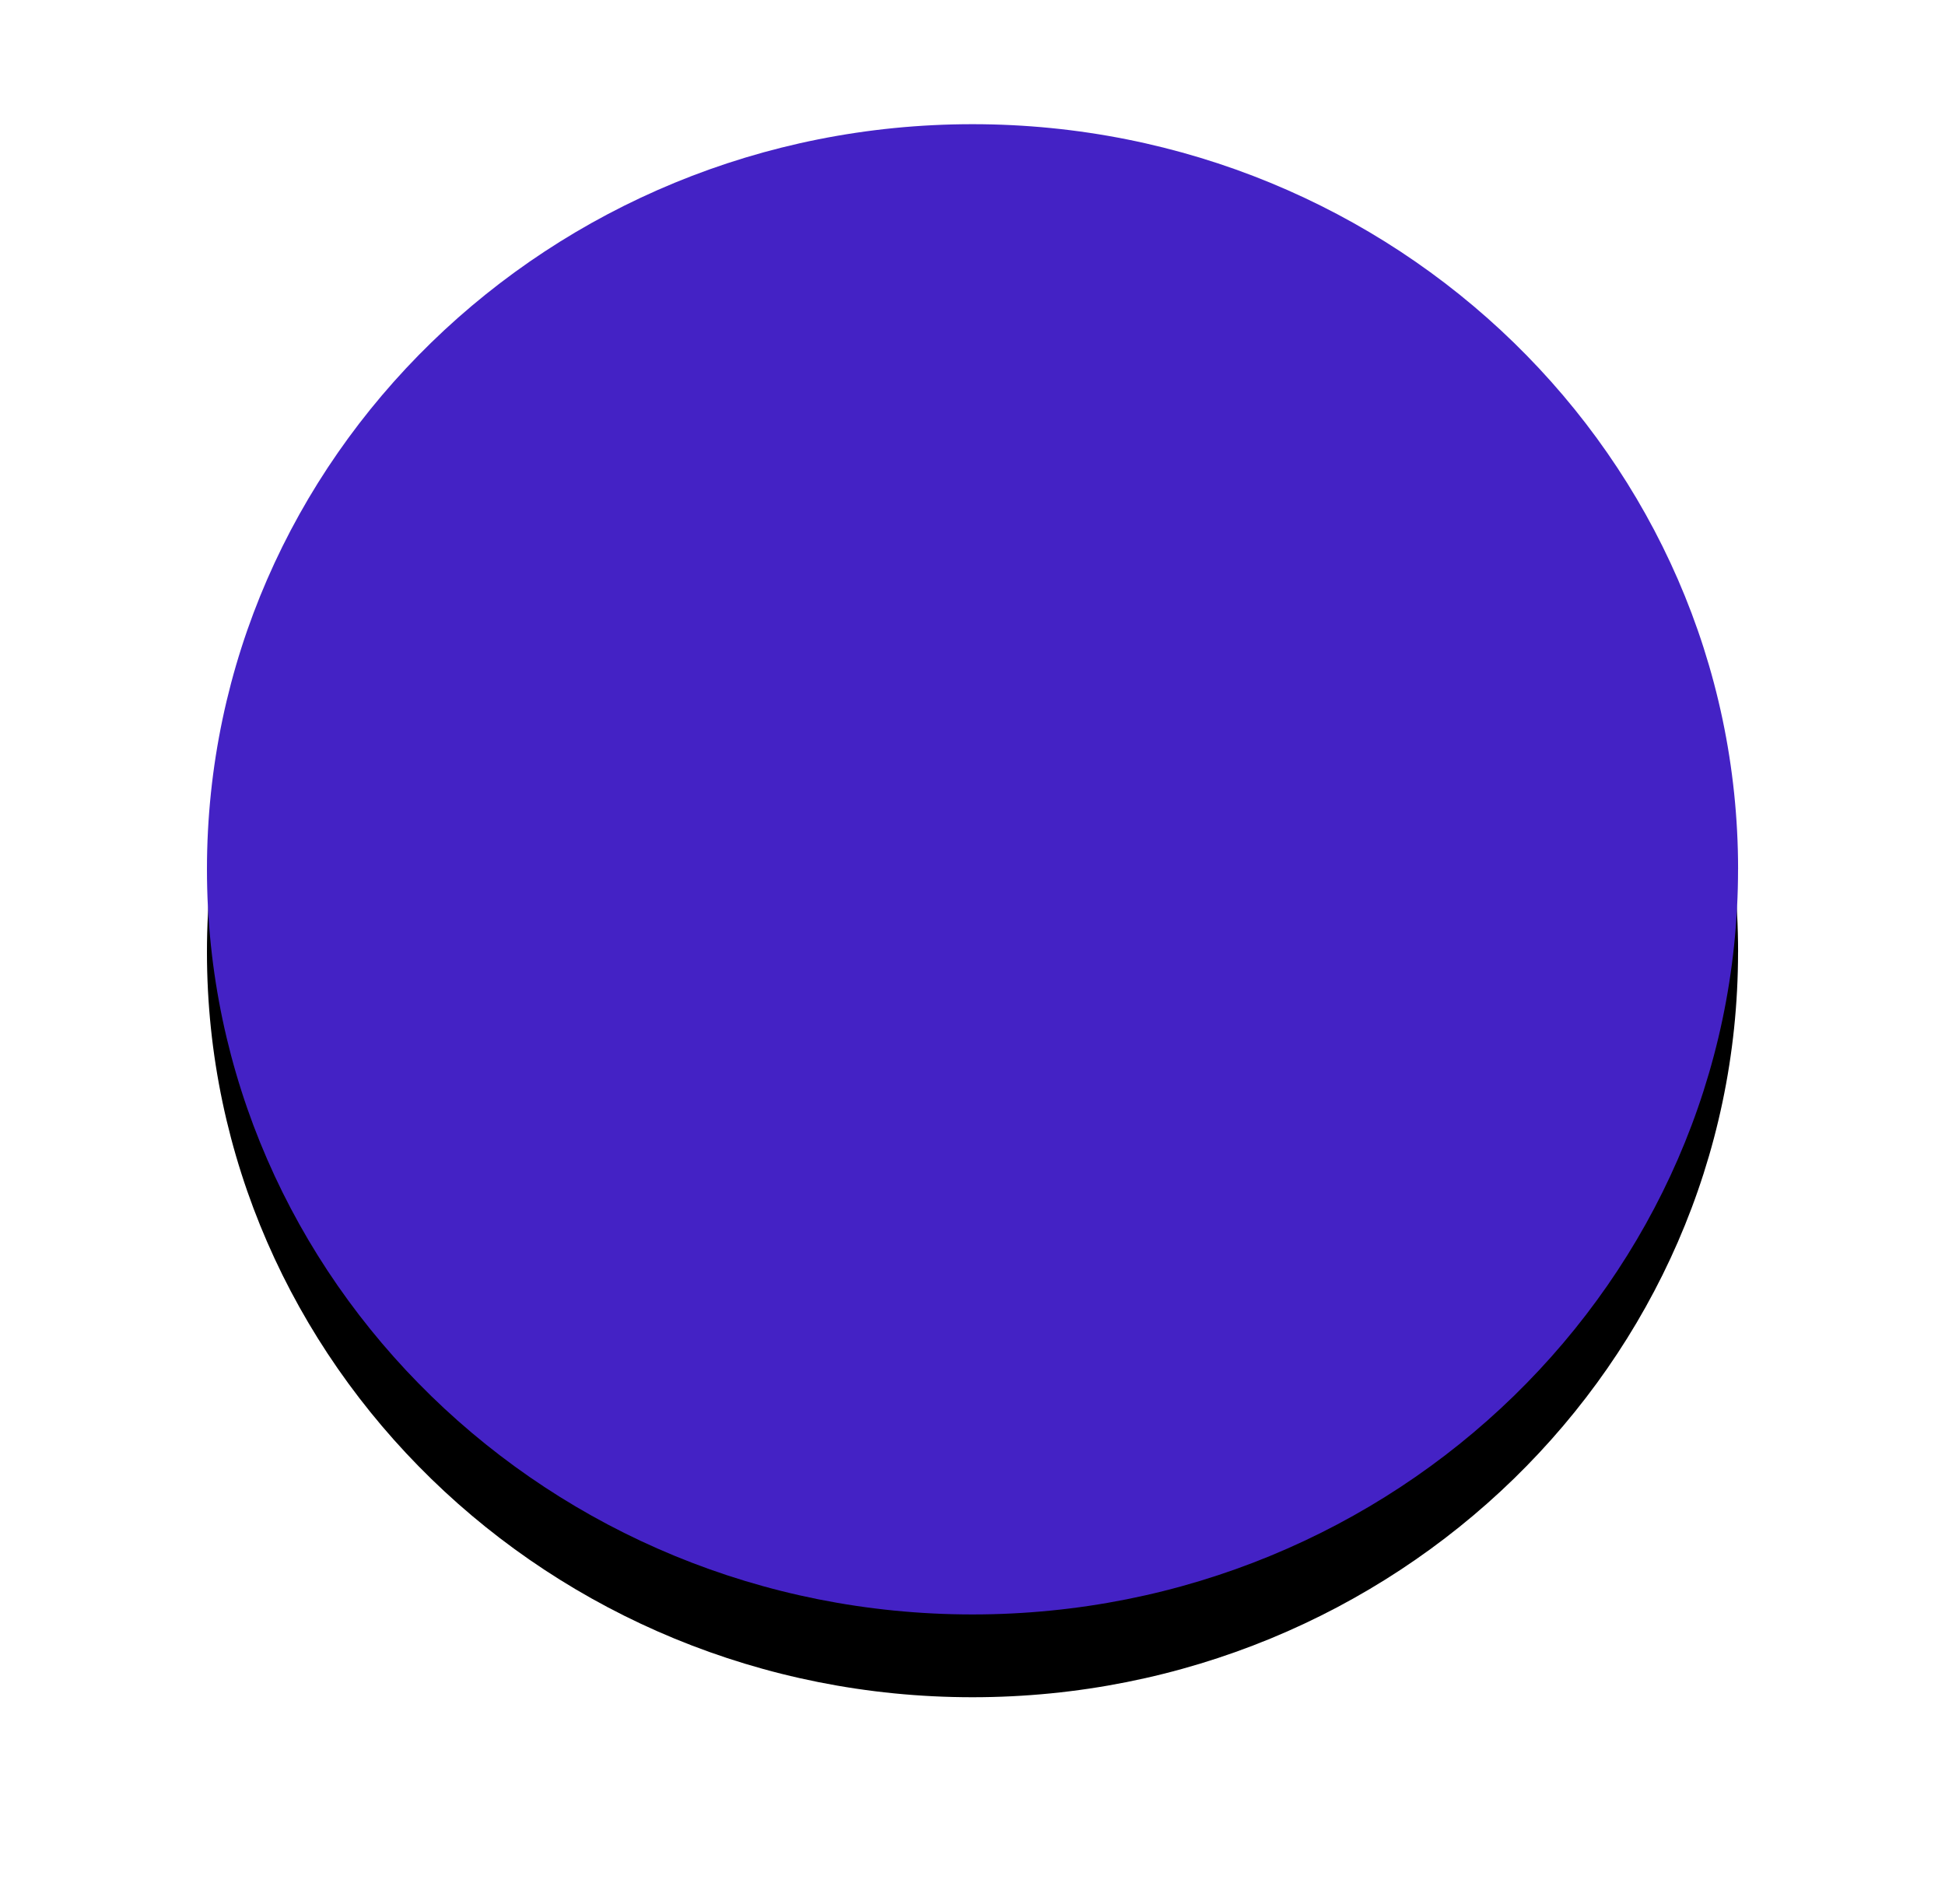 <svg xmlns="http://www.w3.org/2000/svg" xmlns:xlink="http://www.w3.org/1999/xlink" width="46.991" height="46" viewBox="0 0 46.991 46">
  <defs>
    <path id="path-1" fill-rule="evenodd" d="M41.991 21c0 9.934-8.288 18-18.496 18C13.288 39 5 30.934 5 21S13.288 3 23.496 3c10.208 0 18.496 8.066 18.496 18z"/>
    <filter id="filter-2" width="200%" height="200%" x="-50%" y="-50%" color-interpolation-filters="sRGB" filterUnits="userSpaceOnUse">
      <feOffset dx="0" dy="2" in="SourceAlpha" result="shadow-1-feOffset-shadow"/>
      <feGaussianBlur in="shadow-1-feOffset-shadow" result="shadow-1-feGaussianBlur-shadow" stdDeviation="3.012"/>
      <feColorMatrix in="shadow-1-feGaussianBlur-shadow" result="shadow-1-feColorMatrix-shadow" type="matrix" values="0 0 0 0 0.149  0 0 0 0 0.149  0 0 0 0 0.149  0 0 0 0.077 0"/>
    </filter>
  </defs>
  <g>
    <use fill="black" stroke="black" stroke-opacity="0" stroke-width="0" filter="url(#filter-2)" xlink:href="#path-1"/>
    <use fill="rgb(68,34,197)" xlink:href="#path-1"/>
  </g>
</svg>
